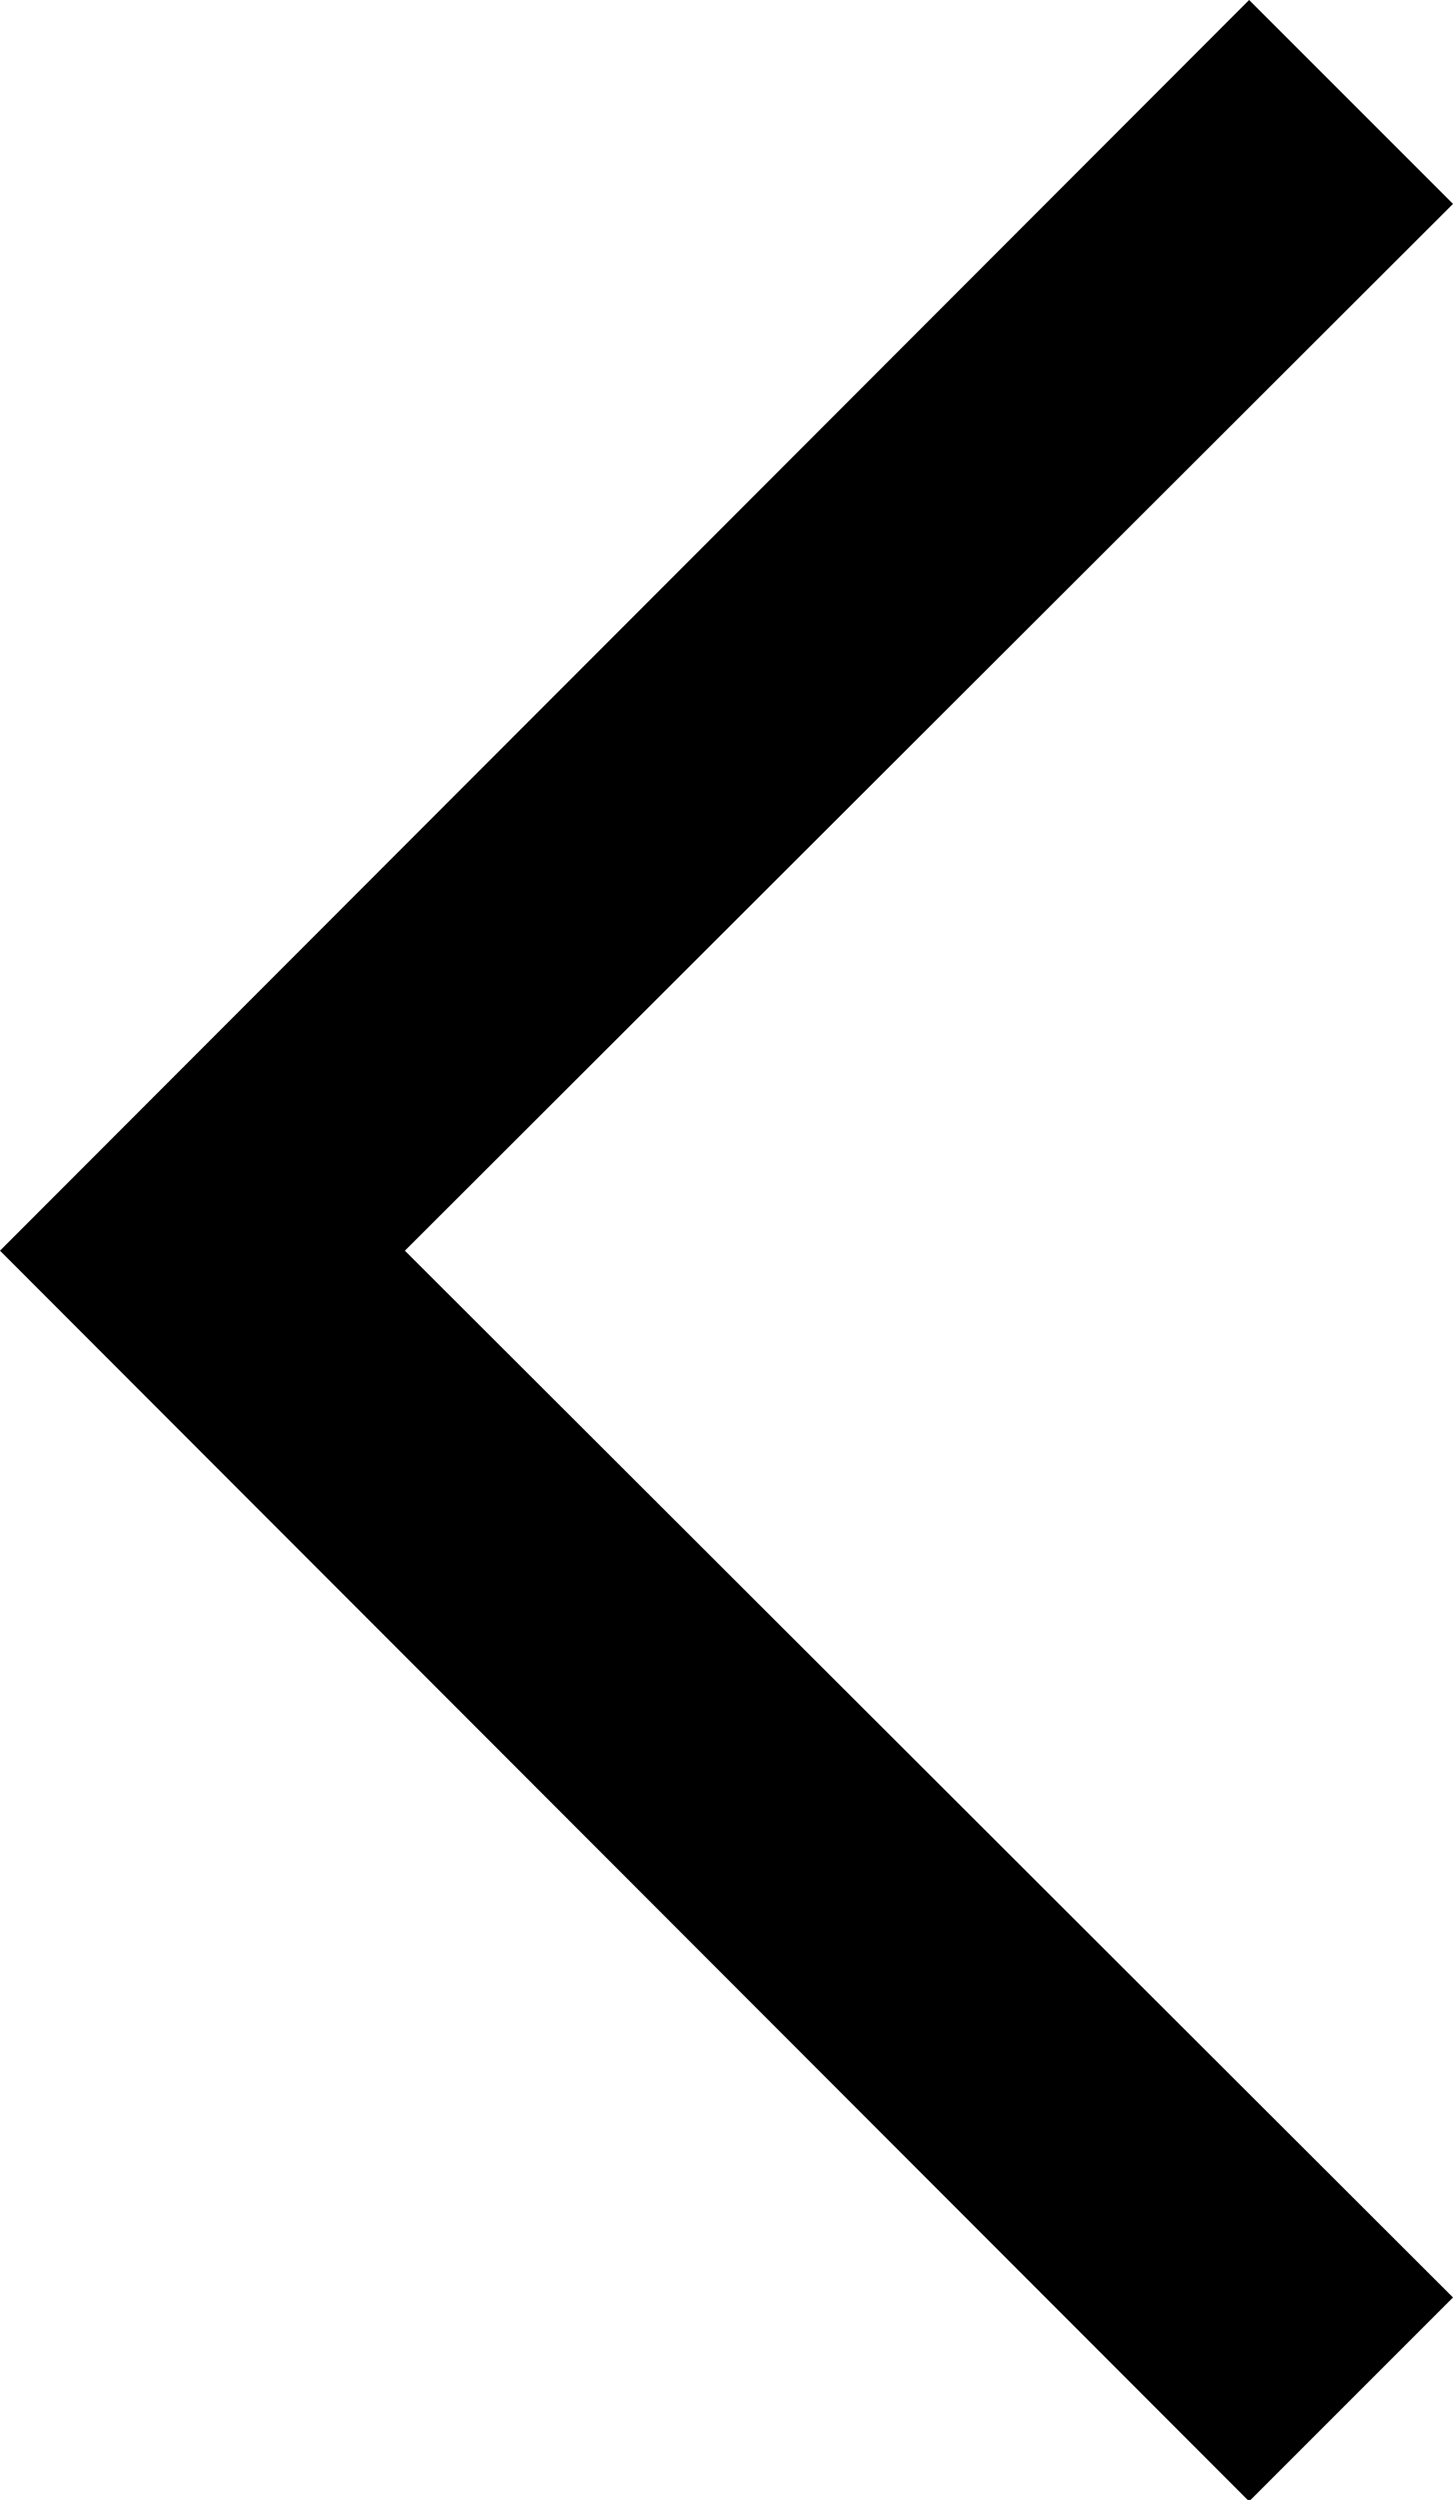 <svg id="Layer_1" data-name="Layer 1" xmlns="http://www.w3.org/2000/svg" viewBox="0 0 10.12 17.41"><defs><style>.cls-1{fill-rule:evenodd;}</style></defs><title>icon_chevron_left</title><g id="_24_arrows_chevron-left" data-name="24 / arrows / chevron-left"><path id="icon" class="cls-1" d="M9.41,12l7.3,7.29-1.42,1.42L6.59,12l8.7-8.71,1.42,1.42Z" transform="translate(-6.59 -3.29)"/></g></svg>